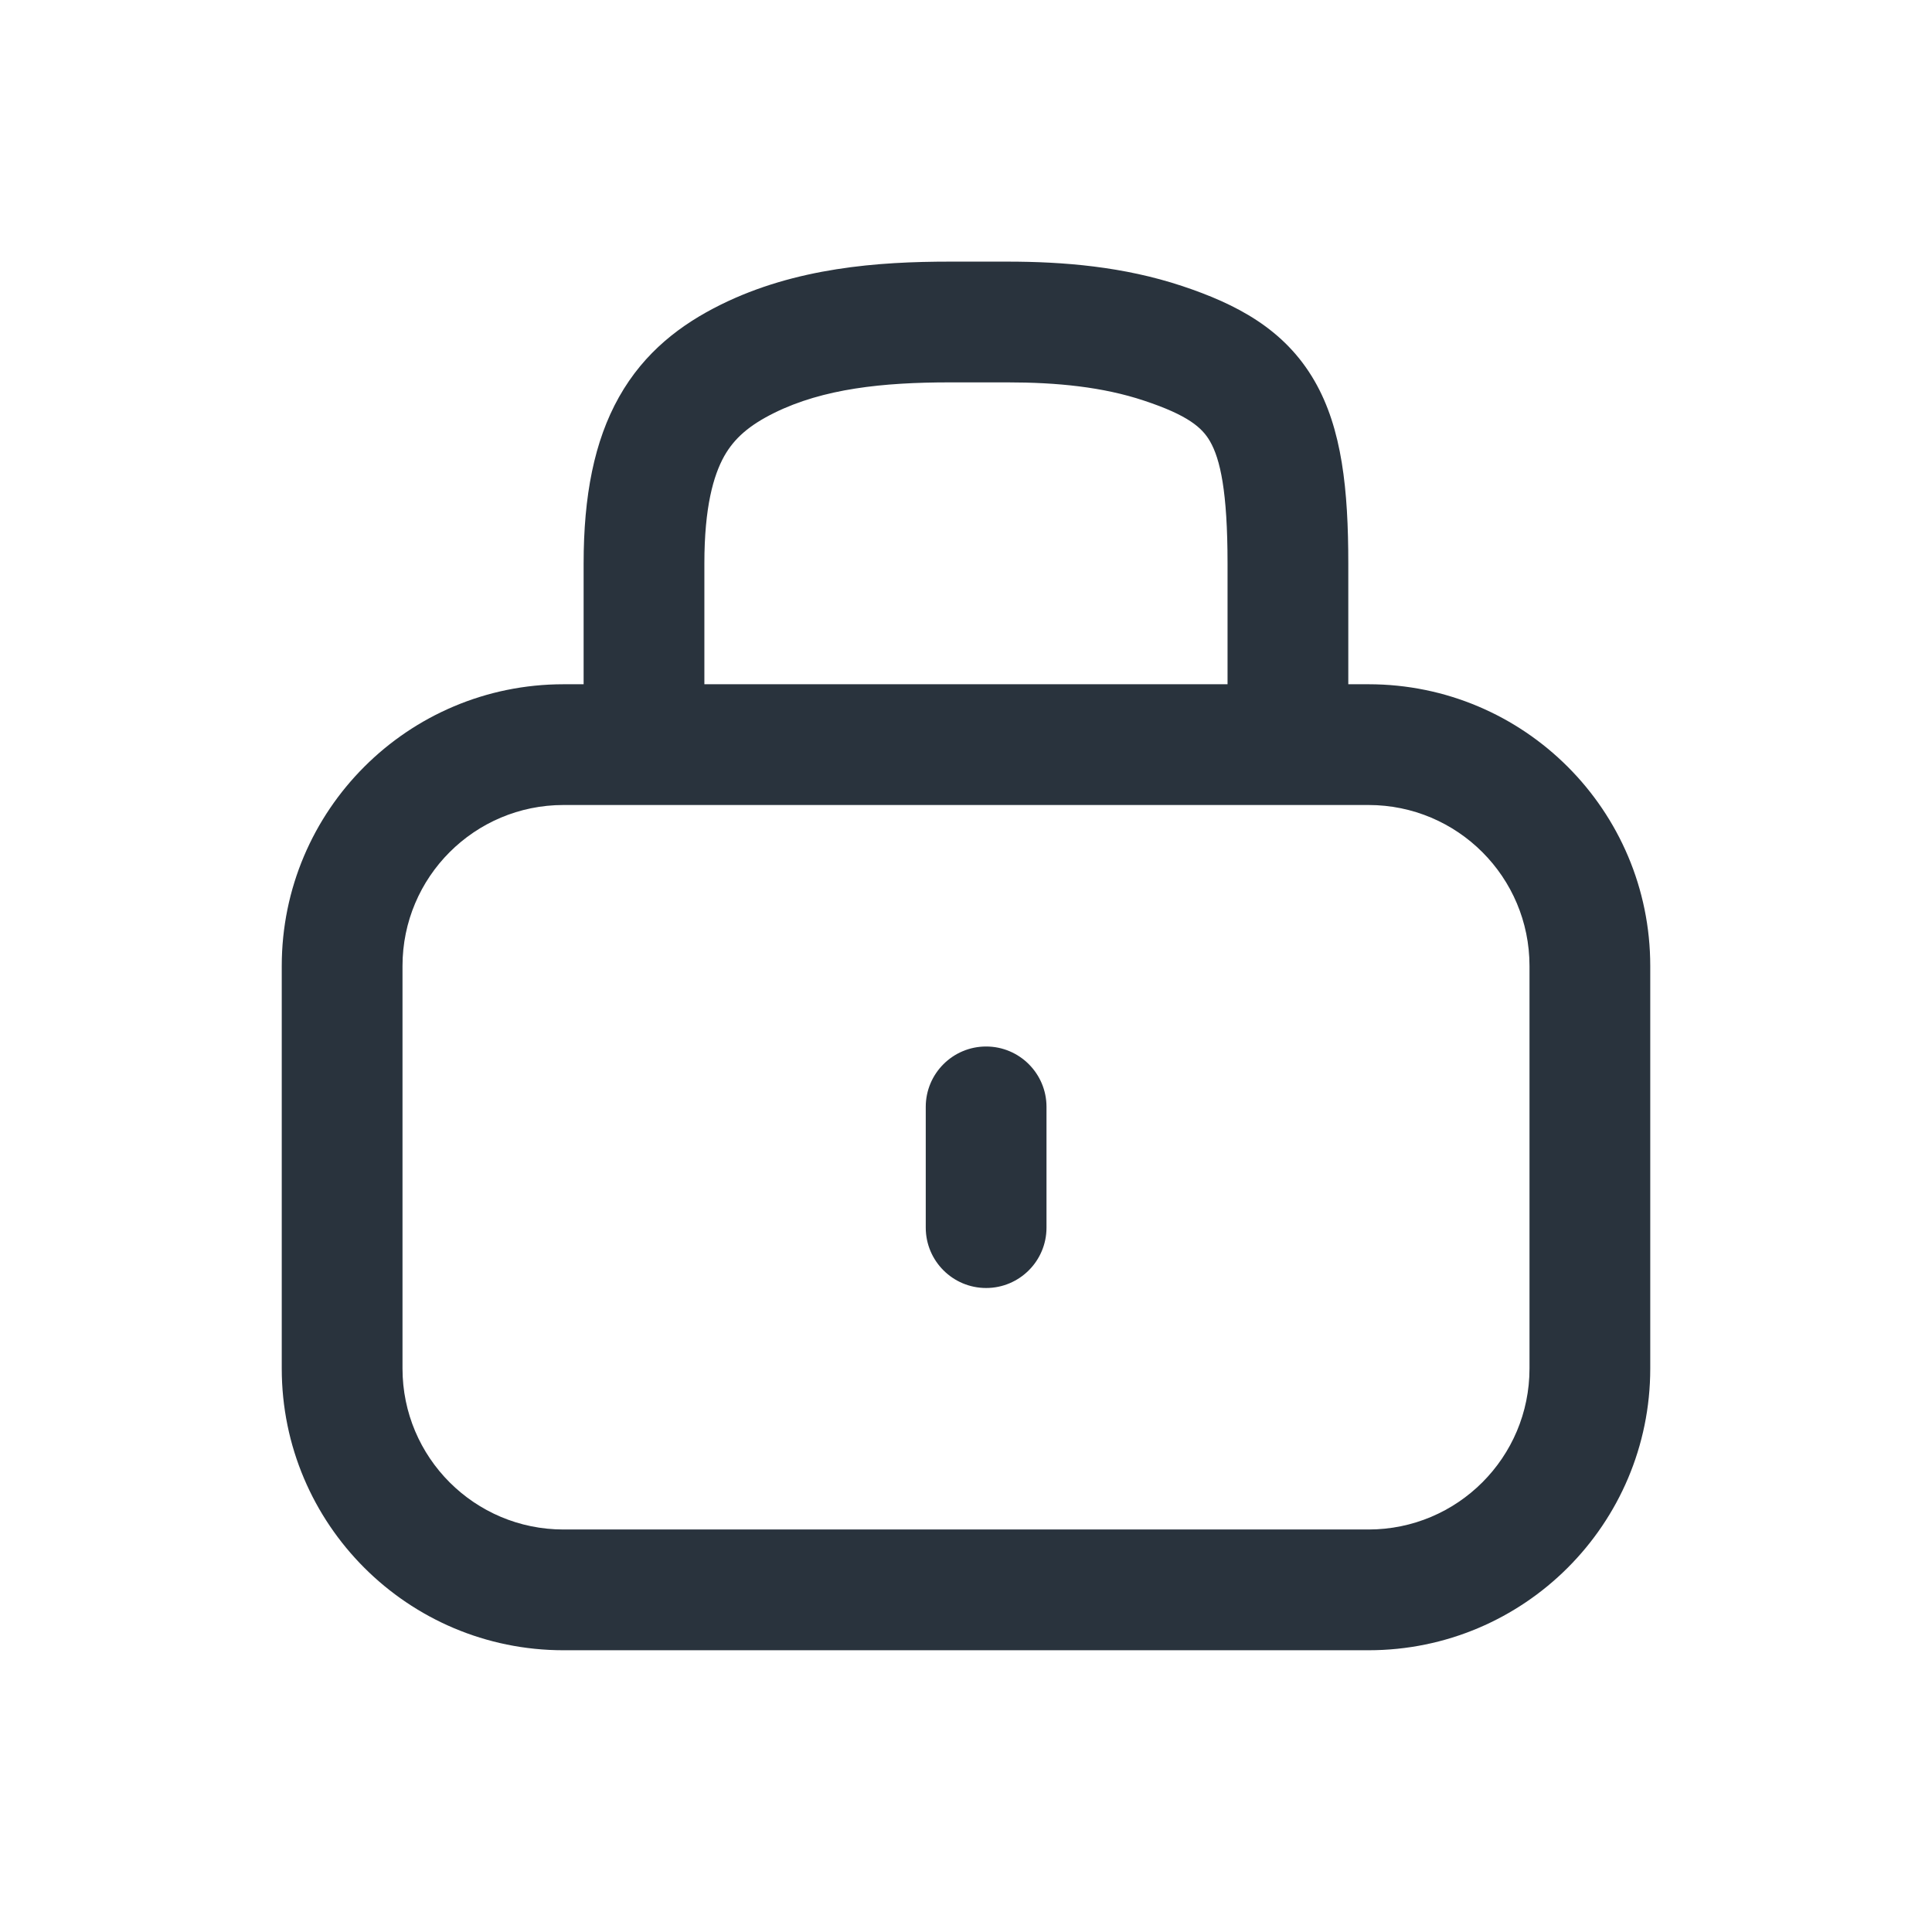 <svg xmlns="http://www.w3.org/2000/svg" fill="none" viewBox="0 0 24 24">
  <path fill="#29333D" fill-rule="evenodd" d="M7 8.5h10c1.933 0 3.5 1.567 3.5 3.5v5c0 1.933-1.567 3.5-3.5 3.5H7c-1.933 0-3.5-1.567-3.5-3.5v-5c0-1.933 1.567-3.5 3.5-3.5ZM7 10c-1.105 0-2 .895-2 2v5c0 1.105.895 2 2 2h10c1.105 0 2-.895 2-2v-5c0-1.105-.895-2-2-2H7Z" clip-rule="evenodd"/>
  <path fill="#29333D" fill-rule="evenodd" d="M8.953 3.785C9.885 3.324 10.911 3.25 11.798 3.25h.717c.694 0 1.442.061 2.17.303.67.223 1.271.532 1.644 1.178.344.595.42 1.358.42 2.269v2.5h-1.5V7c0-.896-.091-1.298-.218-1.518-.098-.17-.273-.324-.819-.505-.513-.171-1.083-.227-1.697-.227h-.717c-.832 0-1.57.078-2.18.379-.311.154-.496.315-.622.538C8.862 5.908 8.75 6.301 8.75 7v2.5h-1.5V7c0-.839.131-1.519.439-2.067.317-.564.775-.906 1.264-1.148ZM12.25 13c.414 0 .75.336.75.75v1.5c0 .414-.336.75-.75.75s-.75-.336-.75-.75v-1.5c0-.414.336-.75.75-.75Z" clip-rule="evenodd"/>
</svg>
